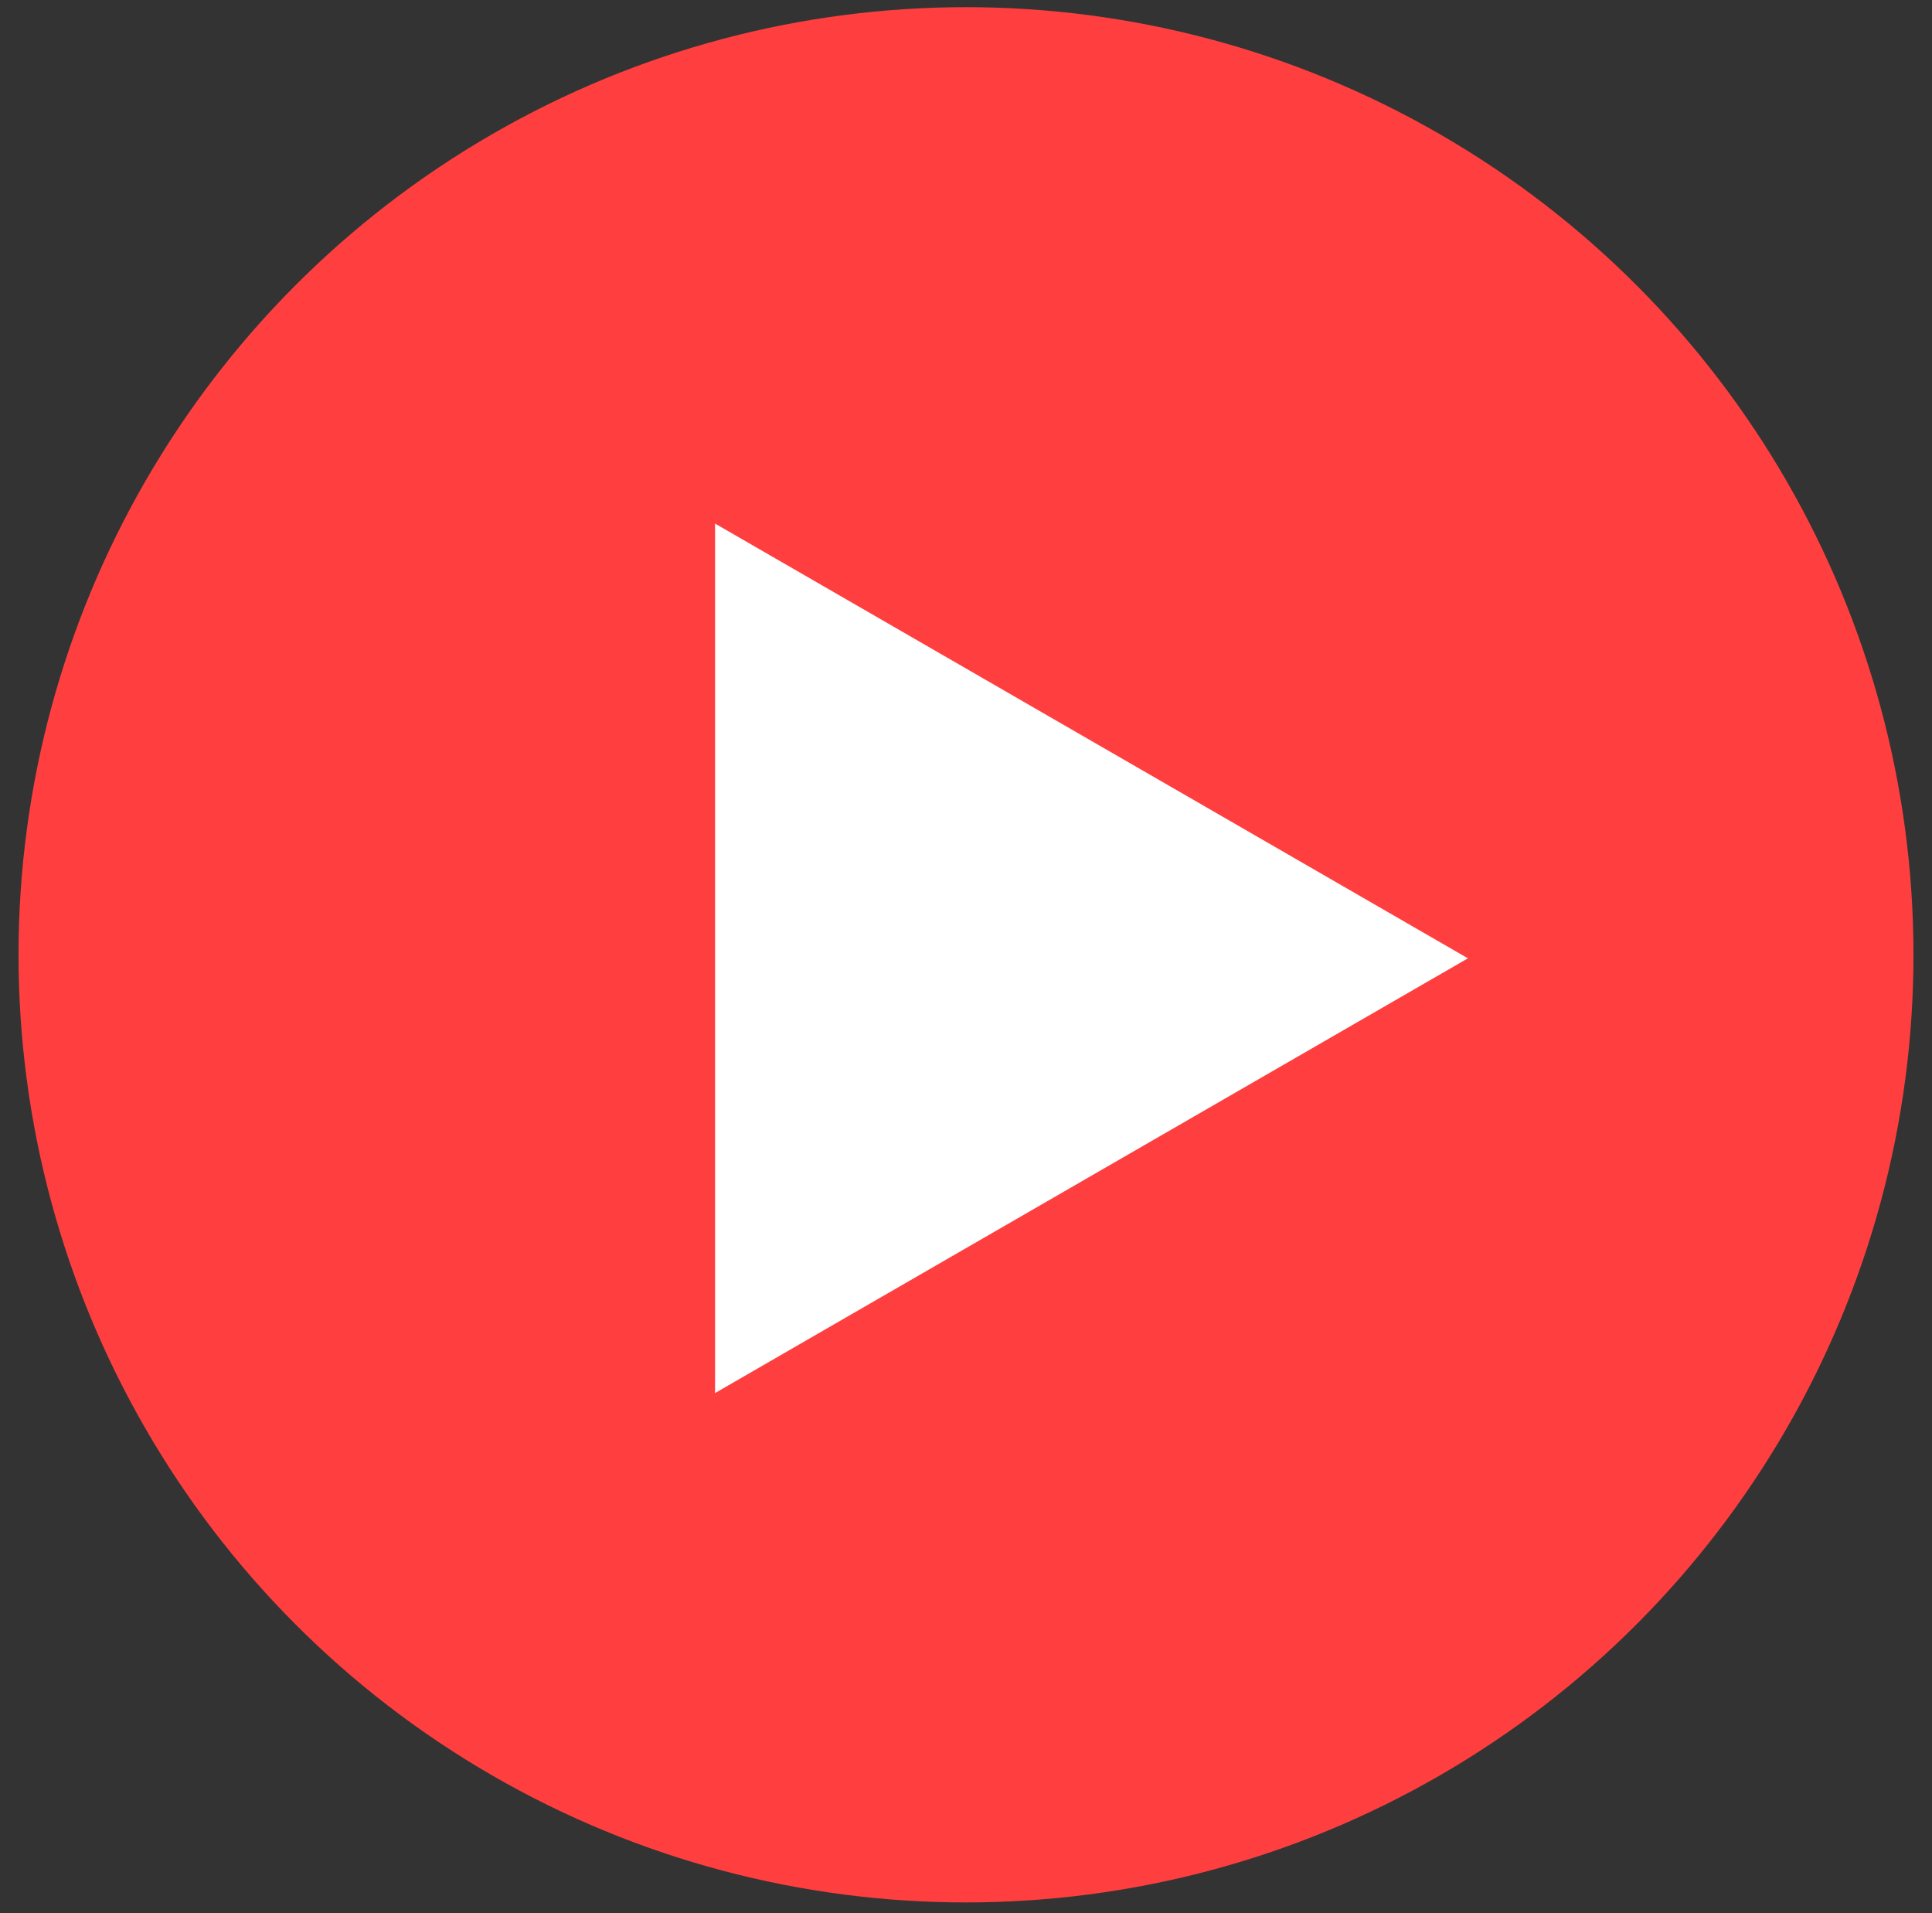 <svg width="100" height="99" viewBox="0 0 100 99" fill="none" xmlns="http://www.w3.org/2000/svg">
<rect x="0" y="0" width="100" height="99" fill="#333333" stroke="none"/>
<circle cx="50" cy="49.412" r="49.041" fill="#FF3F3F"/>
<path d="M75.979 49.594L37.011 72.092L37.011 27.096L75.979 49.594Z" fill="white"/>
</svg>
